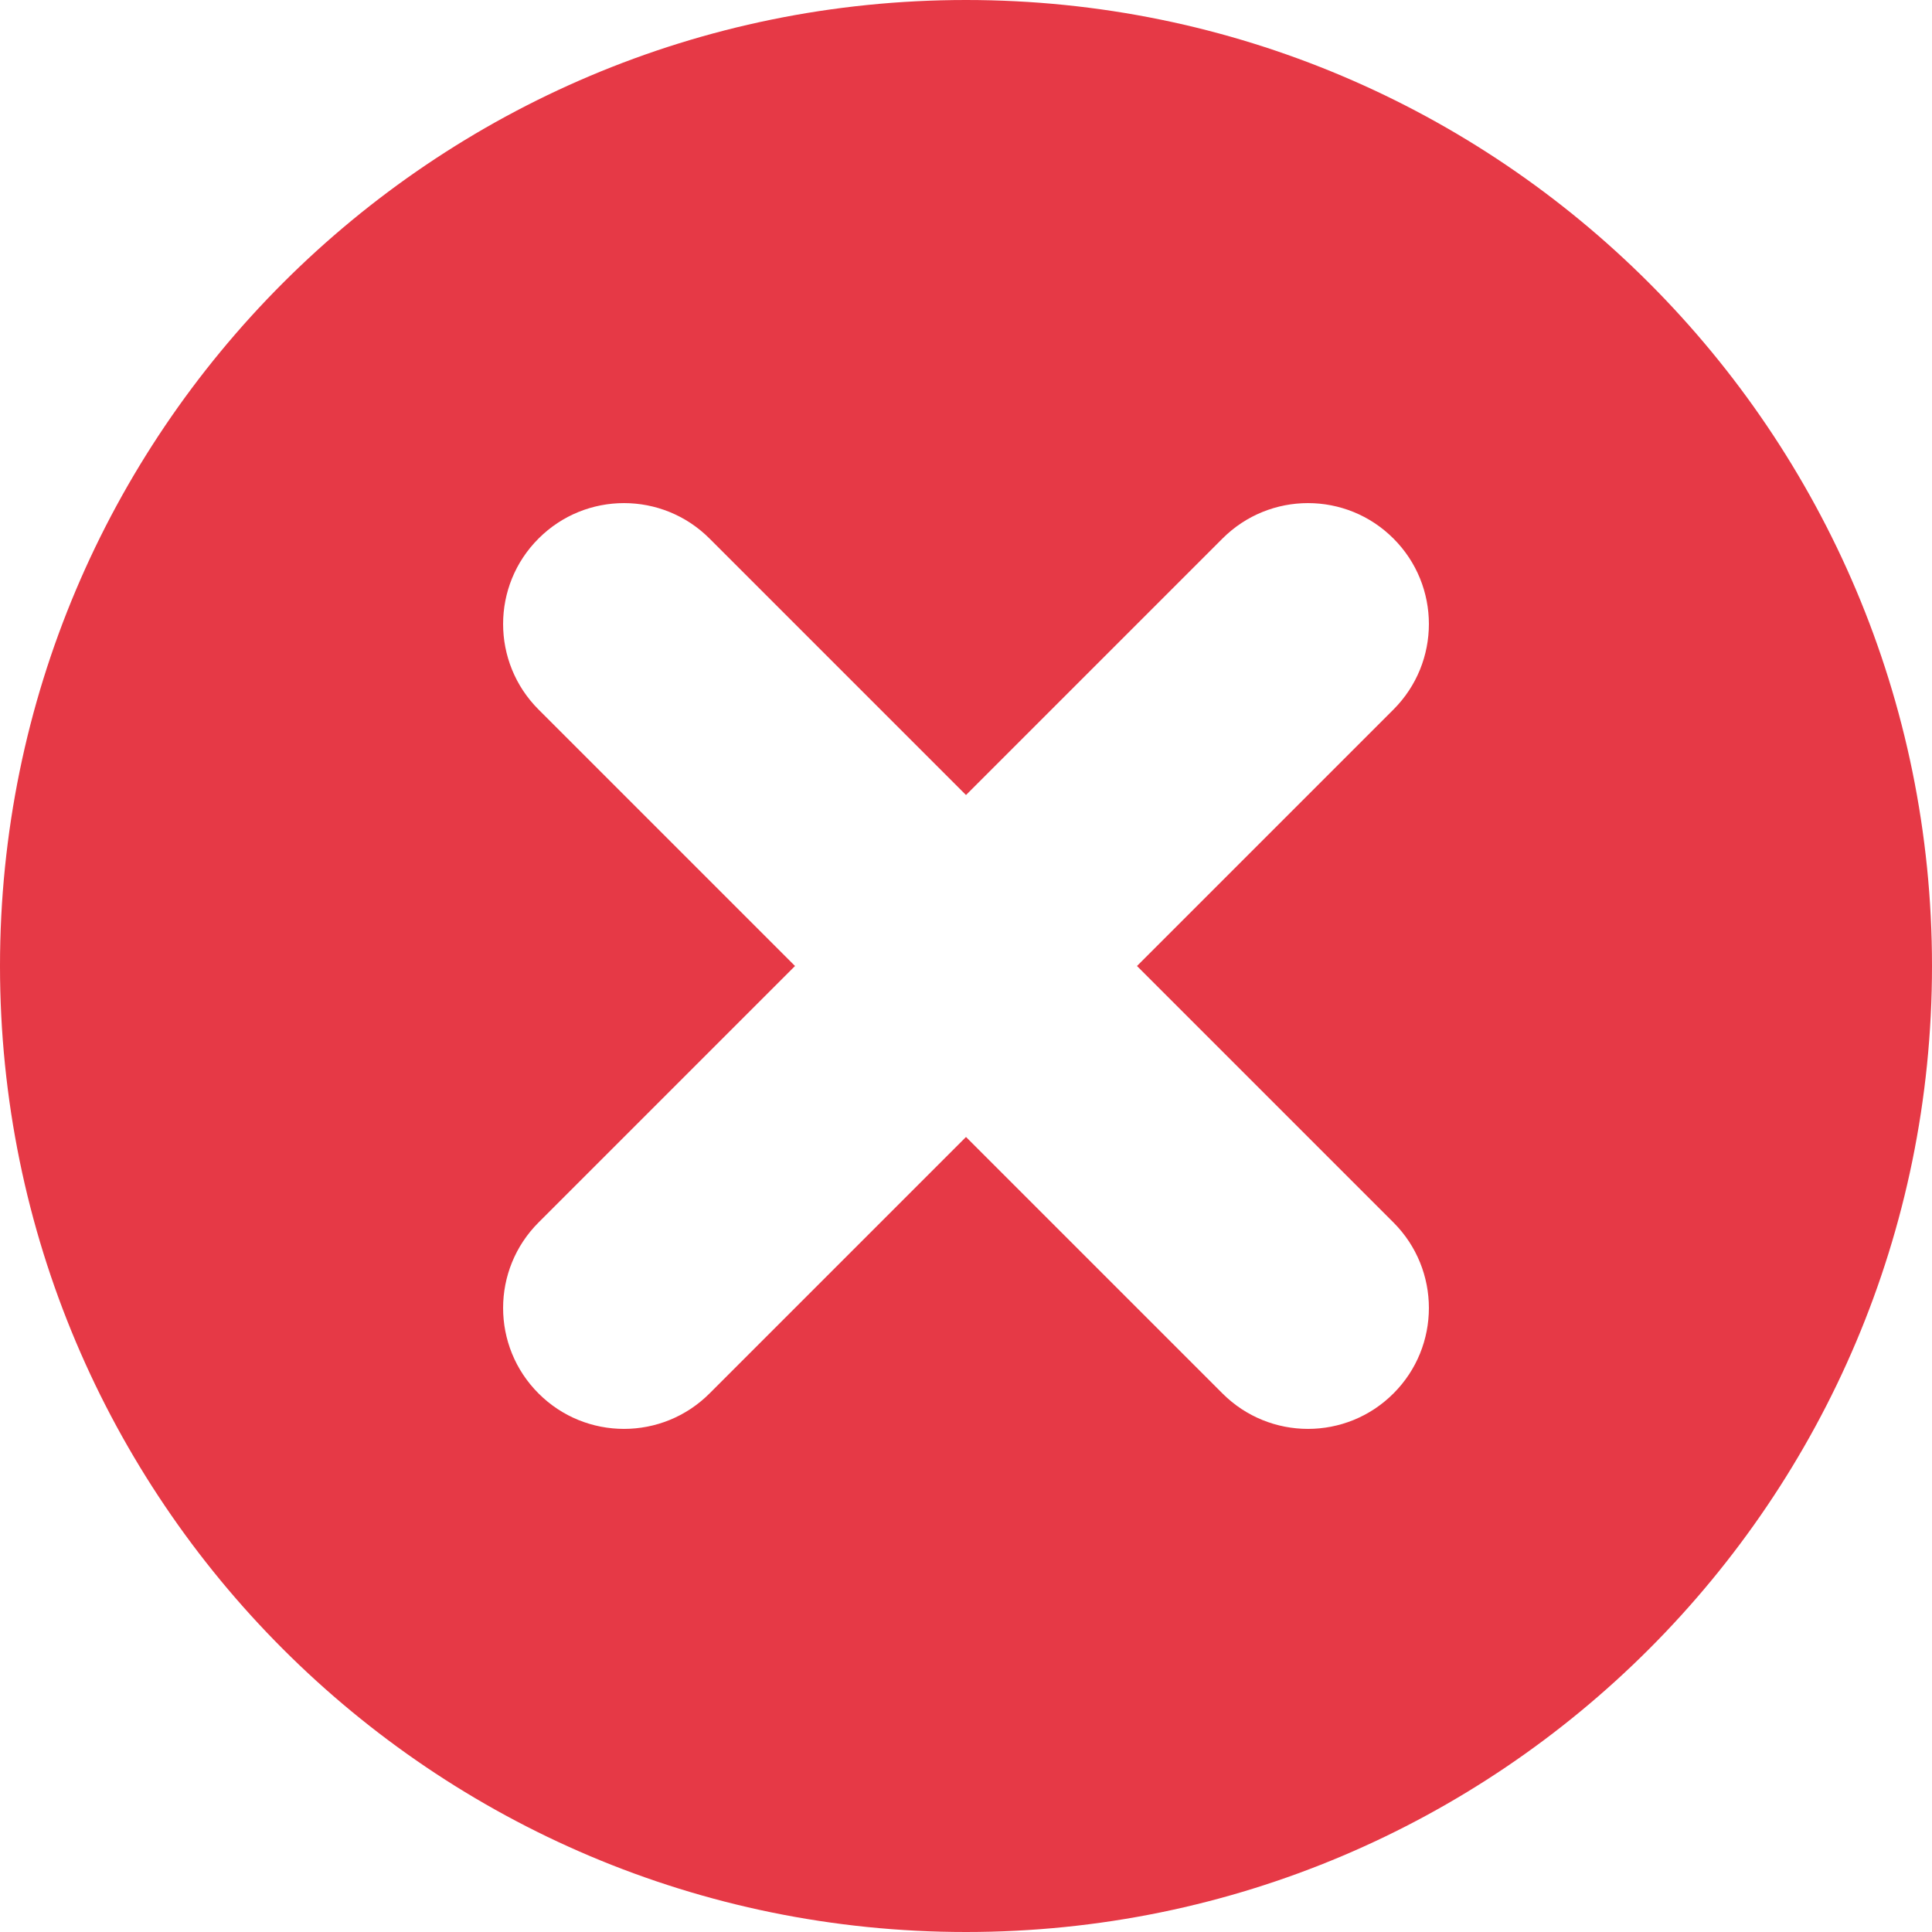<!-- Uploaded to: SVG Repo, www.svgrepo.com, Transformed by: SVG Repo Mixer Tools -->
<svg width="800px" height="800px" viewBox="0 0 24 24" id="meteor-icon-kit__solid-times-circle" fill="none" xmlns="http://www.w3.org/2000/svg"><path fill-rule="evenodd" clip-rule="evenodd" d="M24 12C24 18.627 18.627 24 12 24C5.373 24 0 18.627 0 12C0 5.373 5.373 0 12 0C18.627 0 24 5.373 24 12ZM12 9.876L8.814 6.69C8.227 6.103 7.276 6.103 6.69 6.69C6.103 7.276 6.103 8.227 6.69 8.814L9.876 12L6.69 15.186C6.103 15.773 6.103 16.724 6.69 17.31C7.276 17.897 8.227 17.897 8.814 17.31L12 14.124L15.186 17.31C15.773 17.897 16.724 17.897 17.31 17.31C17.897 16.724 17.897 15.773 17.31 15.186L14.124 12L17.31 8.814C17.897 8.227 17.897 7.276 17.31 6.69C16.724 6.103 15.773 6.103 15.186 6.69L12 9.876Z" fill="#E63946"/></svg>